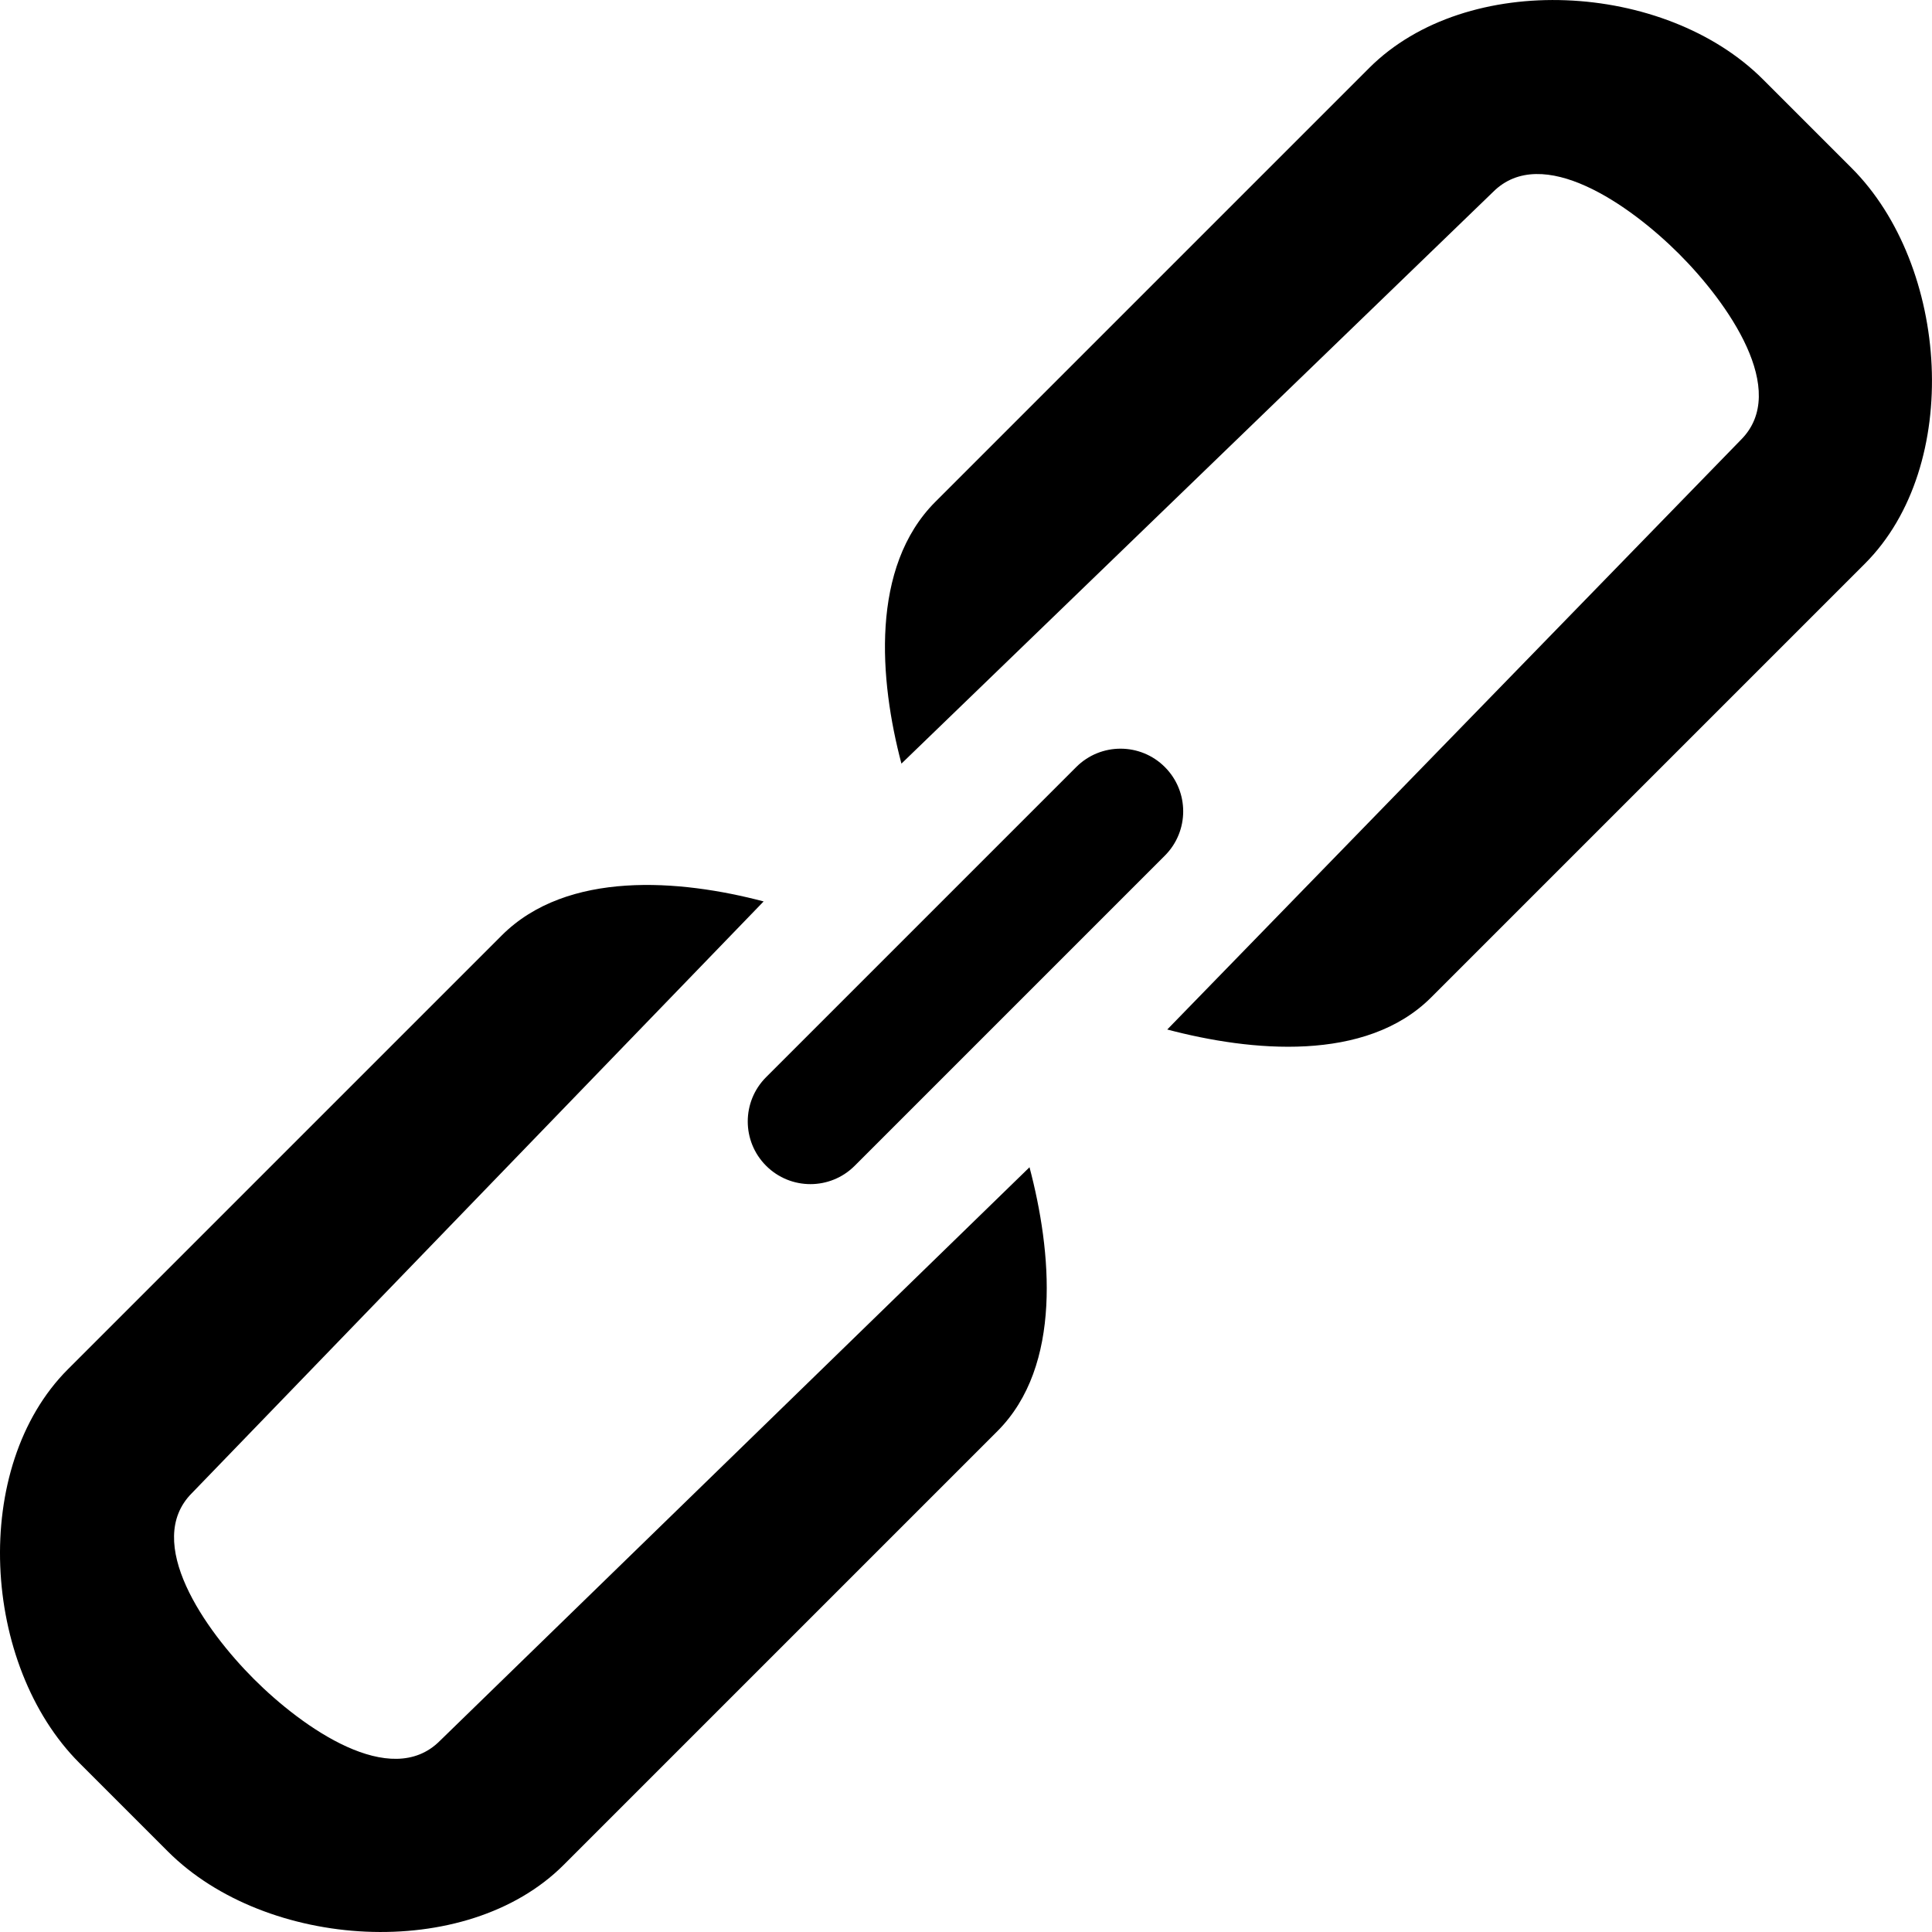 <?xml version="1.0" encoding="iso-8859-1"?>
<!-- Generator: Adobe Illustrator 18.0.0, SVG Export Plug-In . SVG Version: 6.00 Build 0)  -->
<!DOCTYPE svg PUBLIC "-//W3C//DTD SVG 1.1//EN" "http://www.w3.org/Graphics/SVG/1.1/DTD/svg11.dtd">
<svg version="1.1" id="Capa_1" xmlns="http://www.w3.org/2000/svg" xmlns:xlink="http://www.w3.org/1999/xlink" x="0px" y="0px"
	 viewBox="0 0 31.18 31.18" style="enable-background:new 0 0 31.18 31.18;" xml:space="preserve">
<g id="_x32__9_">
	<g>
		<path style="fill-rule:evenodd;clip-rule:evenodd;" d="M18.799,12.379c-0.395-0.395-1.035-0.395-1.43,0l-5.005,5.005
			c-0.395,0.395-0.395,1.035,0,1.43c0.395,0.395,1.035,0.395,1.43,0l5.005-5.005C19.194,13.414,19.194,12.774,18.799,12.379z
			 M7.097,28.097c-0.79,0.79-2.21-0.21-3-1c-0.79-0.79-1.79-2.21-1-3l9.227-9.549c-1.347-0.356-3.171-0.507-4.227,0.549l-7,7
			c-1.58,1.58-1.396,4.775,0.184,6.355l1.43,1.43c1.58,1.58,4.807,1.795,6.386,0.215l7-7c1.056-1.056,0.874-2.912,0.518-4.259
			L7.097,28.097z M29.882,2.711l-1.43-1.43c-1.58-1.58-4.775-1.763-6.355-0.184l-7,7c-1.056,1.056-0.905,2.881-0.549,4.227
			l9.549-9.227c0.79-0.79,2.21,0.21,3,1s1.79,2.21,1,3l-9.259,9.518c1.347,0.356,3.203,0.538,4.259-0.518l7-7
			C31.677,7.517,31.461,4.29,29.882,2.711z"/>
	</g>
</g>
<g>
</g>
<g>
</g>
<g>
</g>
<g>
</g>
<g>
</g>
<g>
</g>
<g>
</g>
<g>
</g>
<g>
</g>
<g>
</g>
<g>
</g>
<g>
</g>
<g>
</g>
<g>
</g>
<g>
</g>
</svg>
